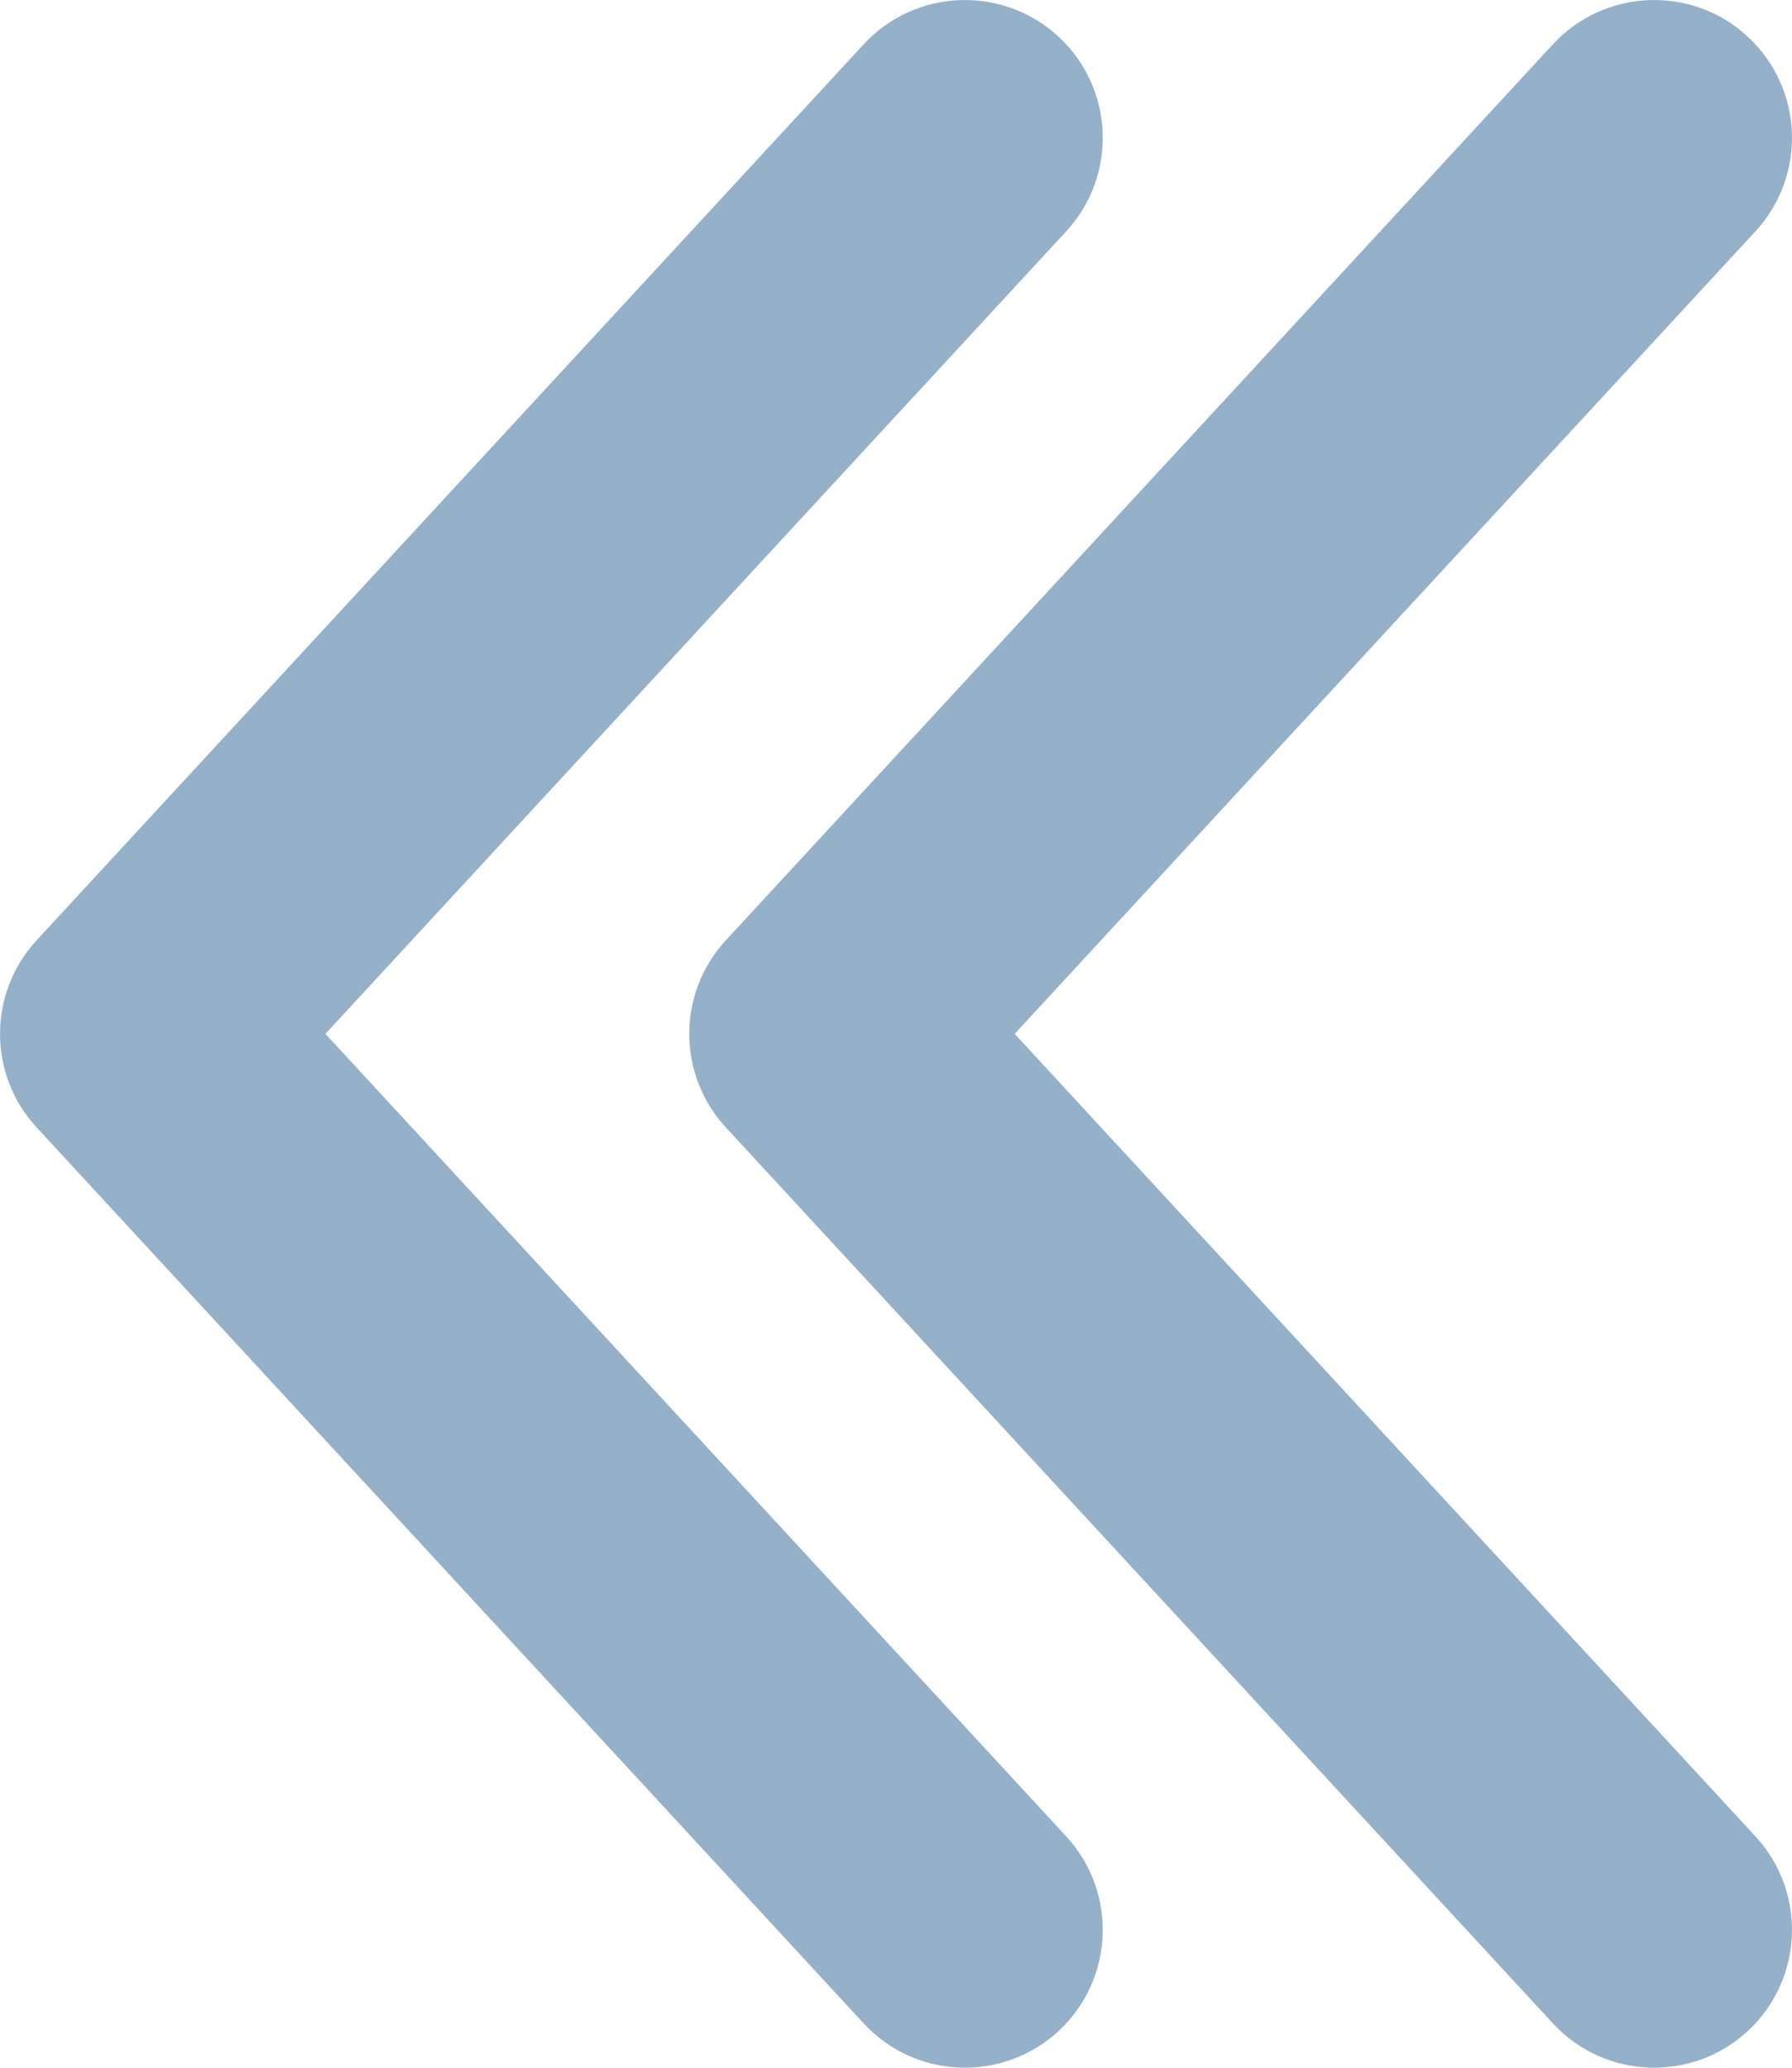 <svg width="13" height="15" viewBox="0 0 13 15" fill="none" xmlns="http://www.w3.org/2000/svg">
<path d="M7.735 1.678C8.109 1.272 8.084 0.64 7.678 0.265C7.272 -0.109 6.64 -0.084 6.265 0.322L7.735 1.678ZM1 7.5L0.265 6.822C-0.088 7.205 -0.088 7.795 0.265 8.178L1 7.5ZM6.265 14.678C6.64 15.084 7.272 15.109 7.678 14.735C8.084 14.36 8.109 13.727 7.735 13.322L6.265 14.678ZM6.265 0.322L0.265 6.822L1.735 8.178L7.735 1.678L6.265 0.322ZM0.265 8.178L6.265 14.678L7.735 13.322L1.735 6.822L0.265 8.178Z" fill="#95B0C9"/>
<path d="M12.735 1.678C13.109 1.272 13.084 0.64 12.678 0.265C12.273 -0.109 11.64 -0.084 11.265 0.322L12.735 1.678ZM6 7.5L5.265 6.822C4.912 7.205 4.912 7.795 5.265 8.178L6 7.5ZM11.265 14.678C11.64 15.084 12.273 15.109 12.678 14.735C13.084 14.36 13.109 13.727 12.735 13.322L11.265 14.678ZM11.265 0.322L5.265 6.822L6.735 8.178L12.735 1.678L11.265 0.322ZM5.265 8.178L11.265 14.678L12.735 13.322L6.735 6.822L5.265 8.178Z" fill="#95B0C9"/>
</svg>
